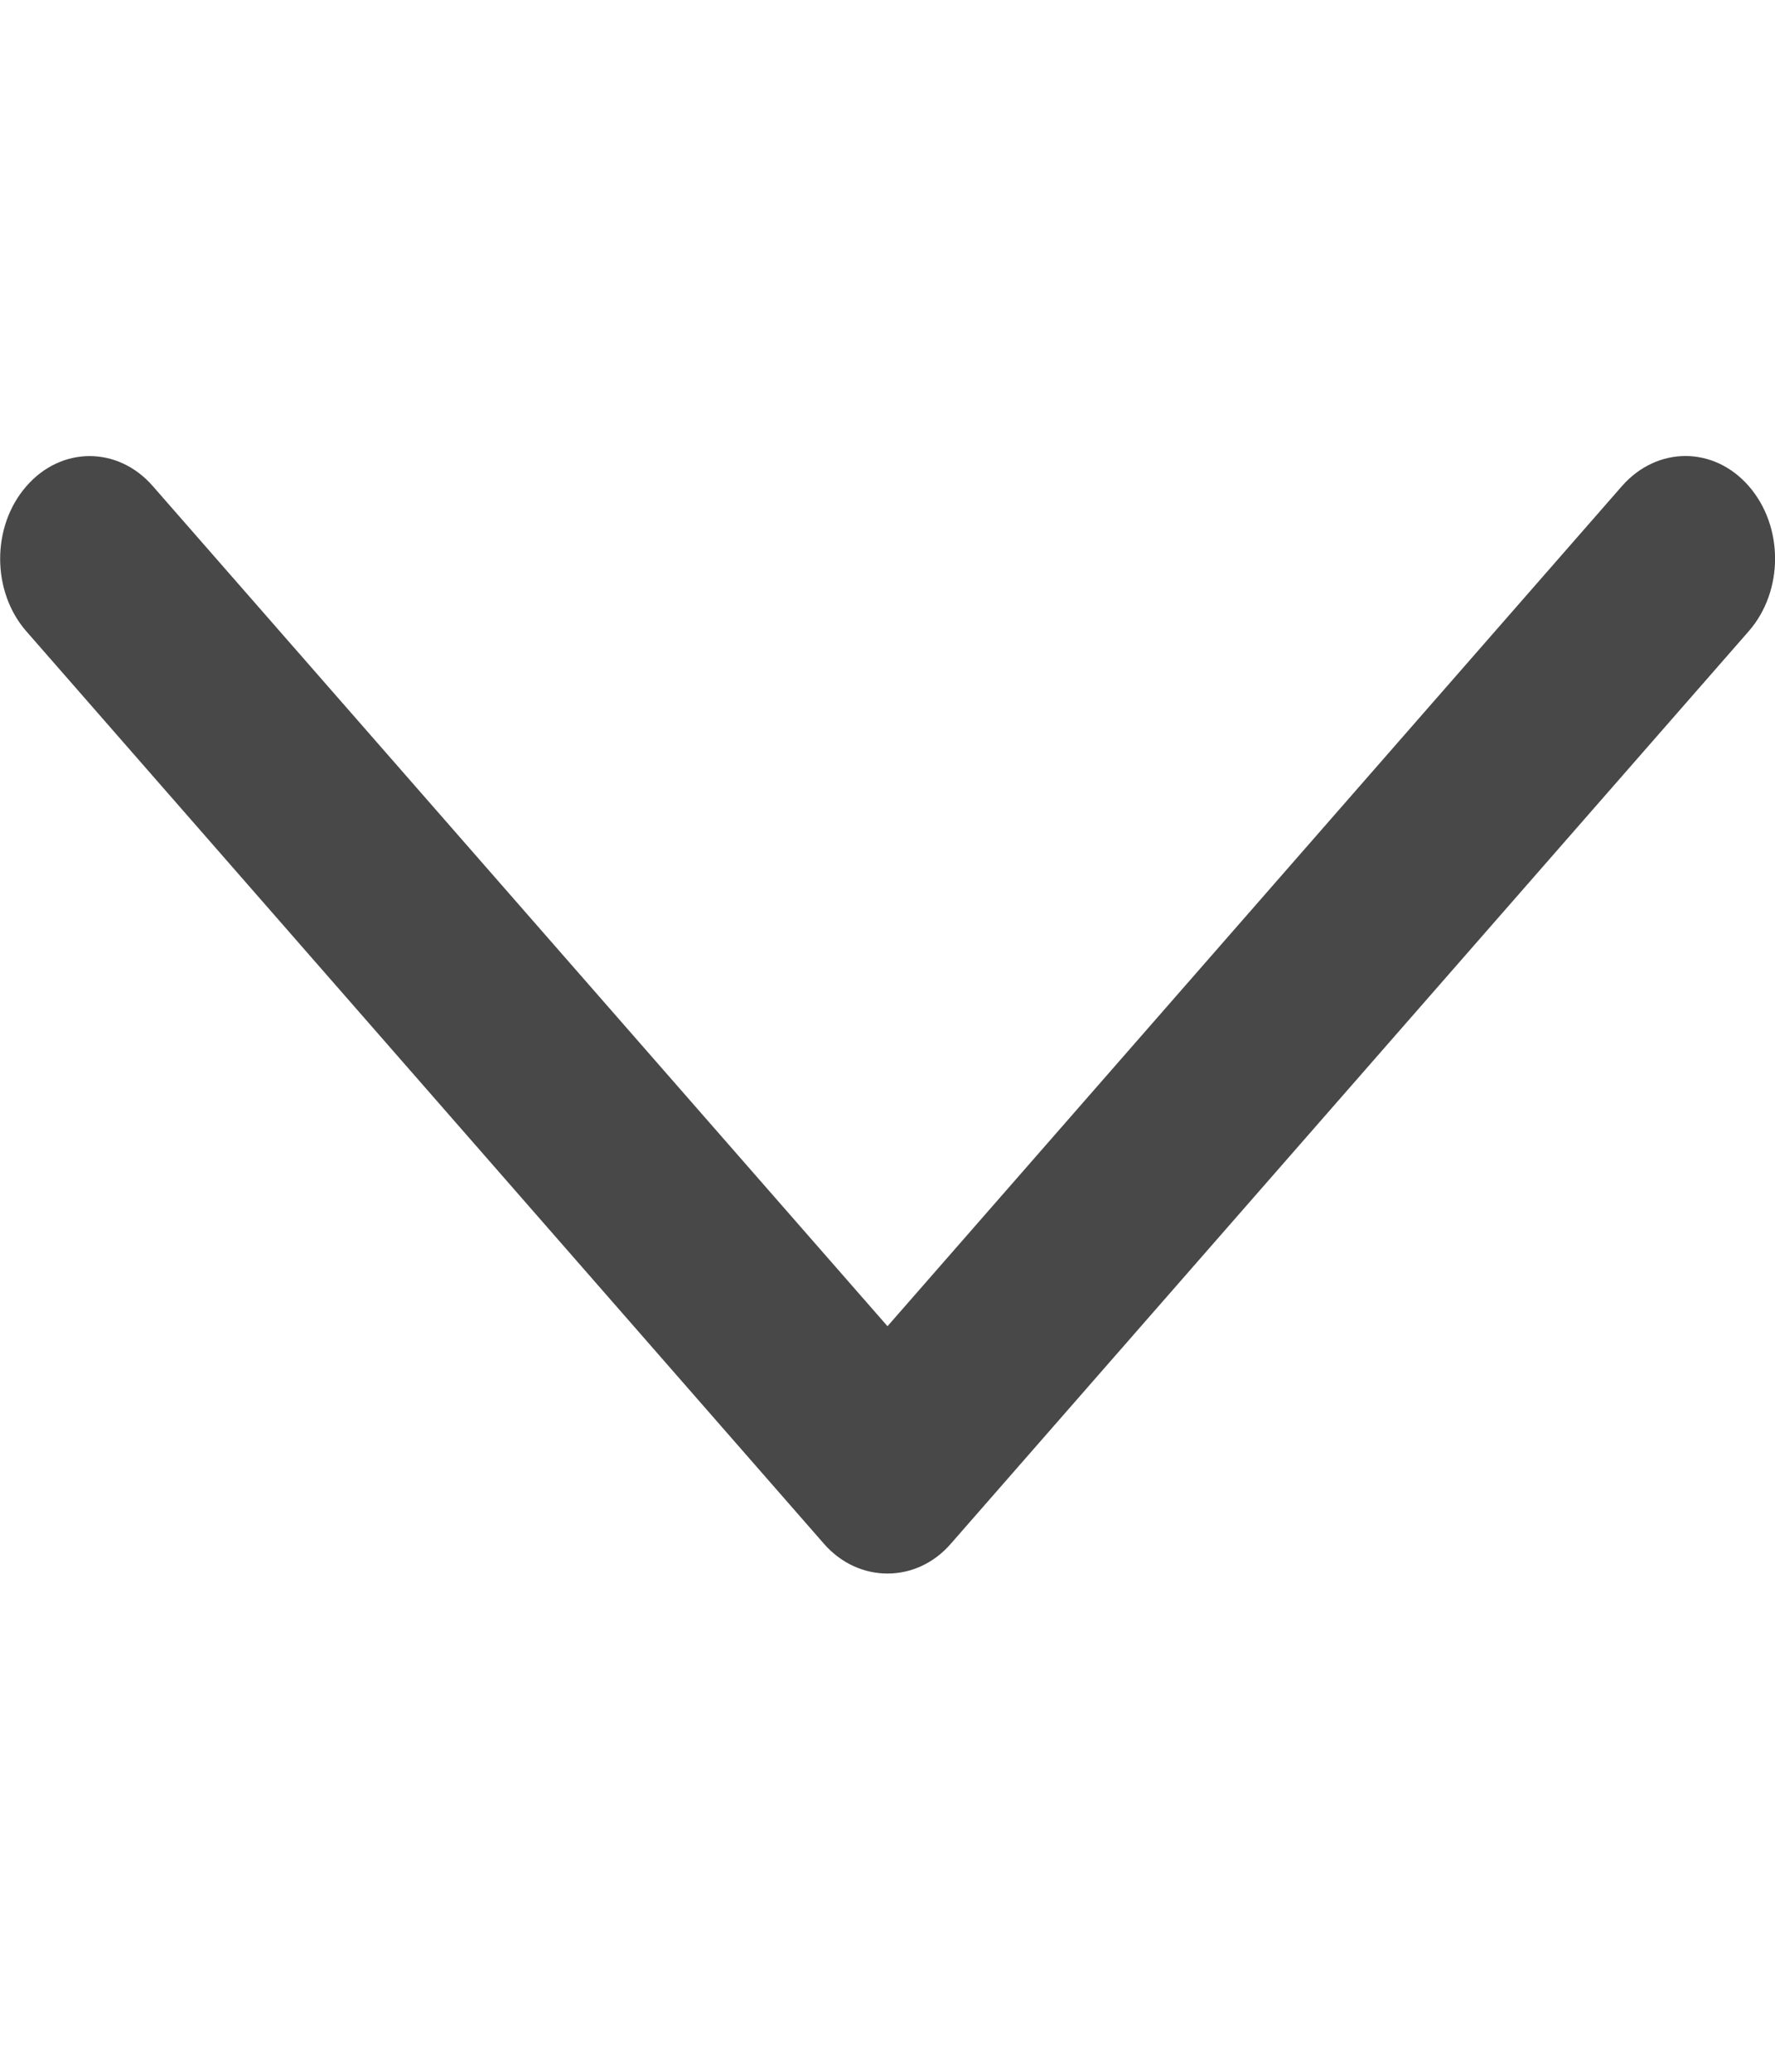 <svg width="6" height="7" viewBox="0 0 6 7" fill="none" xmlns="http://www.w3.org/2000/svg">
<path d="M3.214 5.216L5.911 2.133C6.03 1.997 6.03 1.778 5.911 1.642C5.793 1.507 5.602 1.507 5.483 1.642L3 4.481L0.517 1.643C0.399 1.507 0.207 1.507 0.089 1.643C-0.029 1.778 -0.029 1.998 0.089 2.133L2.786 5.217C2.903 5.35 3.098 5.35 3.214 5.216Z" fill="#484848"/>
</svg>
